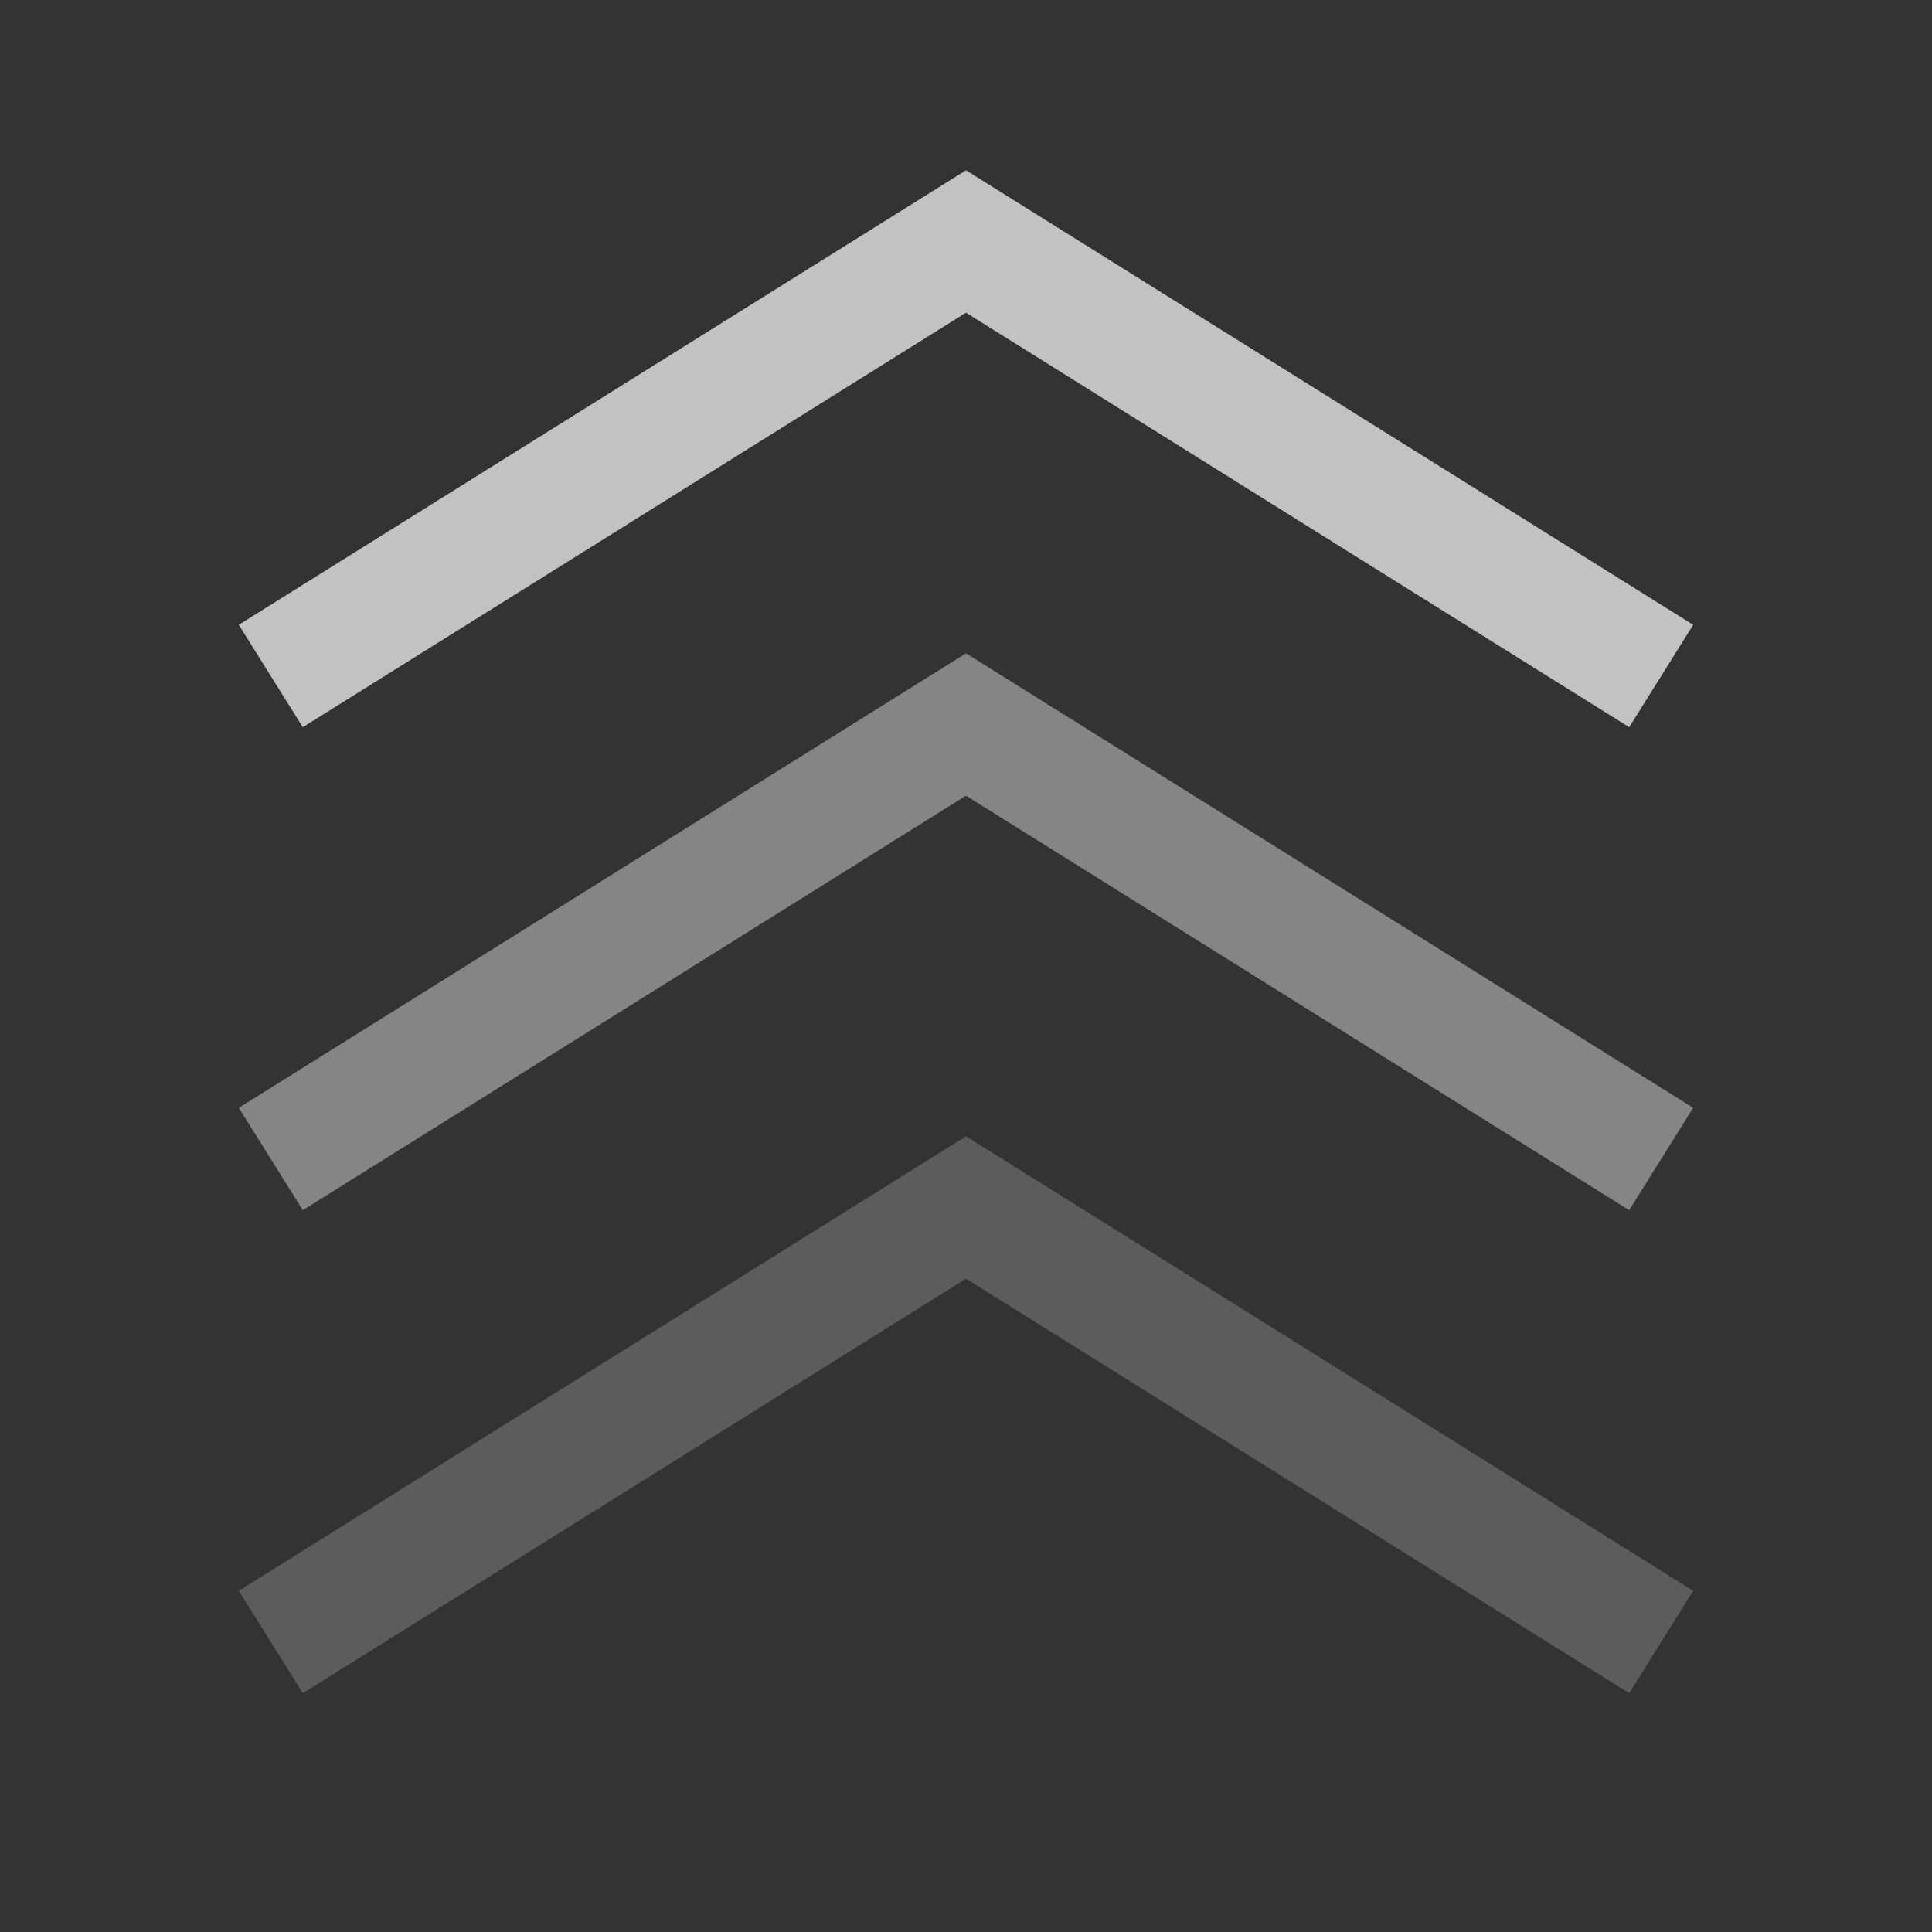 <svg width="30" height="30" viewBox="0 0 30 30" fill="none" xmlns="http://www.w3.org/2000/svg">
<rect x="0" y="0" width="30" height="30" fill="#333333" stroke="none"/>
<g clip-path="url(#clip0_3666_549494)">
<g clip-path="url(#clip1_3666_549494)">
<path opacity="0.7" d="M25 10L15 3.75L5 10" stroke="white" stroke-width="1.875" stroke-linecap="square"/>
<path opacity="0.4" d="M25 17.5L15 11.25L5 17.5" stroke="white" stroke-width="1.875" stroke-linecap="square"/>
<path opacity="0.2" d="M25 25L15 18.75L5 25" stroke="white" stroke-width="1.875" stroke-linecap="square"/>
</g>
</g>
<defs>
<clipPath id="clip0_3666_549494">
<rect width="30" height="30" fill="white"/>
</clipPath>
<clipPath id="clip1_3666_549494">
<rect width="30" height="30" fill="white"/>
</clipPath>
</defs>
</svg>
